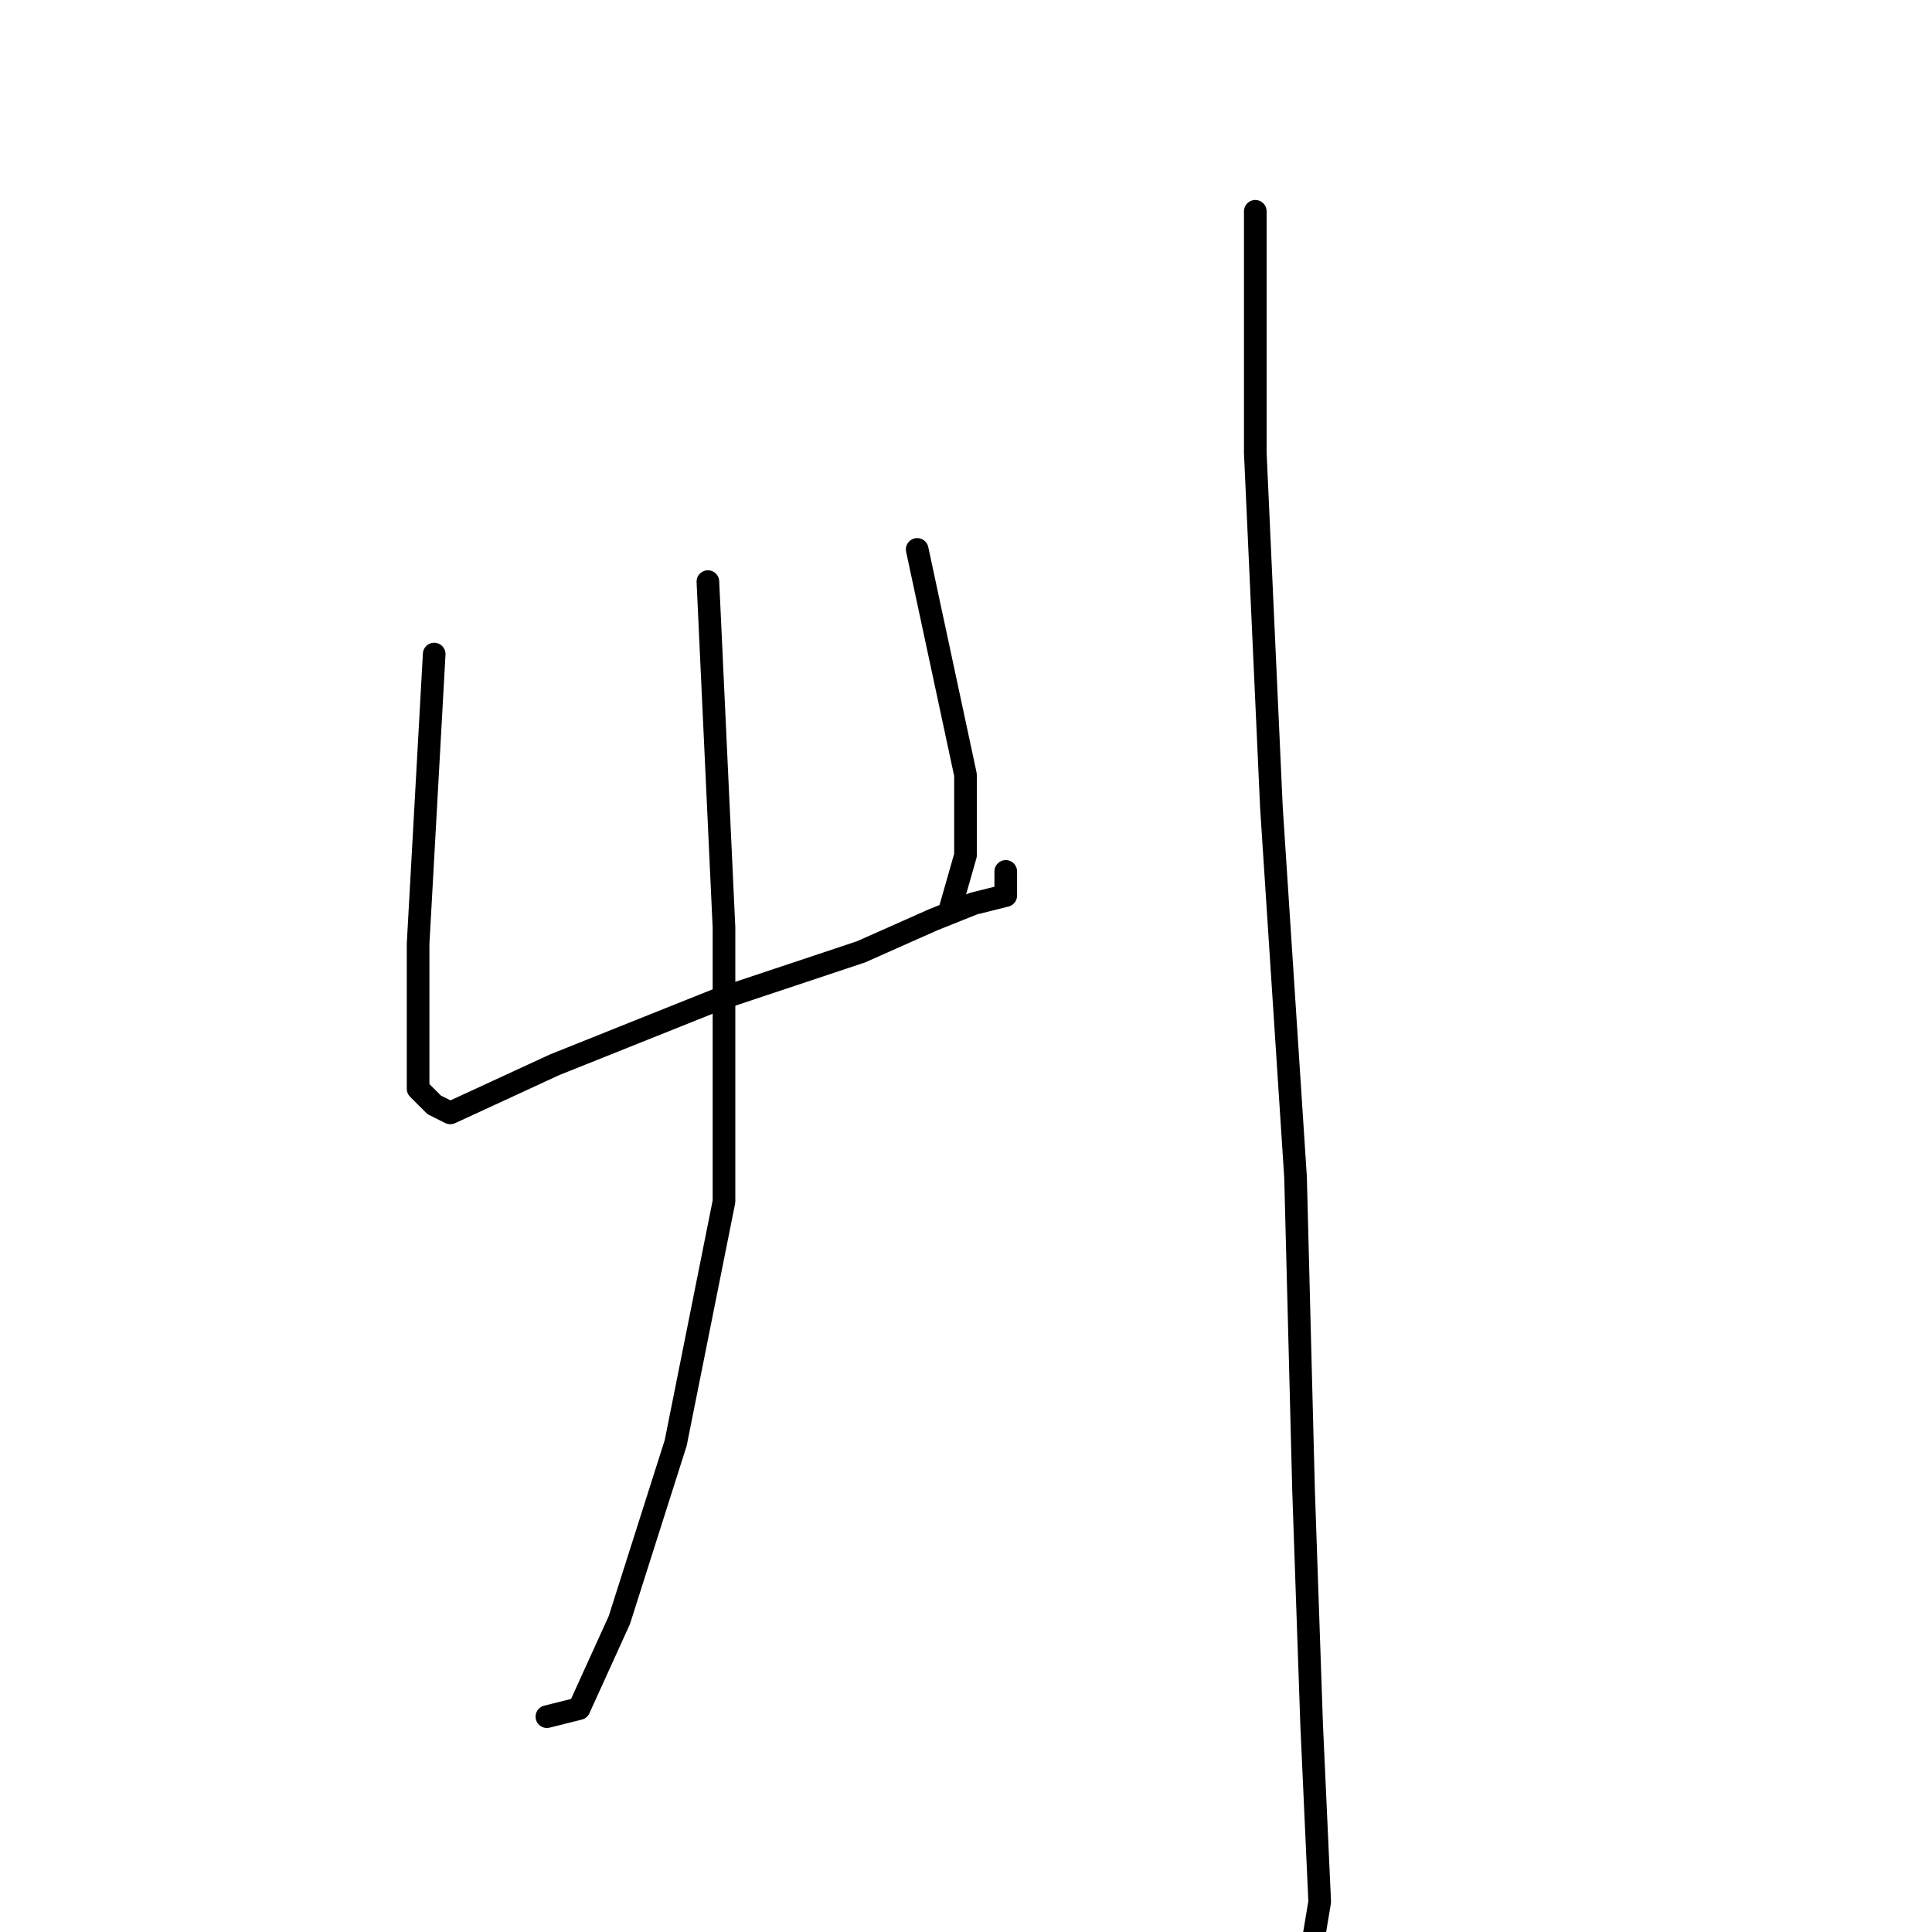 <?xml version="1.0" standalone="no"?>
    <svg width="256" height="256" xmlns="http://www.w3.org/2000/svg" version="1.1">
    <polyline stroke="black" stroke-width="3" stroke-linecap="round" fill="transparent" stroke-linejoin="round" points="57.533 86.667 55.4 125.067 55.4 132.533 55.4 137.867 55.4 144.267 57.533 146.4 59.667 147.467 73.533 141.067 94.867 132.533 114.067 126.133 123.667 121.867 129 119.733 133.267 118.667 133.267 115.467 133.267 115.467 " />
        <polyline stroke="black" stroke-width="3" stroke-linecap="round" fill="transparent" stroke-linejoin="round" points="121.533 72.8 127.933 102.667 127.933 113.333 125.8 120.8 125.8 120.8 " />
        <polyline stroke="black" stroke-width="3" stroke-linecap="round" fill="transparent" stroke-linejoin="round" points="93.8 77.067 95.933 122.933 95.933 159.2 89.533 191.2 82.067 214.667 76.733 226.4 72.467 227.467 72.467 227.467 " />
        <polyline stroke="black" stroke-width="3" stroke-linecap="round" fill="transparent" stroke-linejoin="round" points="166.333 28 166.333 60 168.467 106.933 171.667 156 172.733 197.6 173.8 228.533 174.867 252 173.8 258.4 173.8 258.4 " />
        </svg>